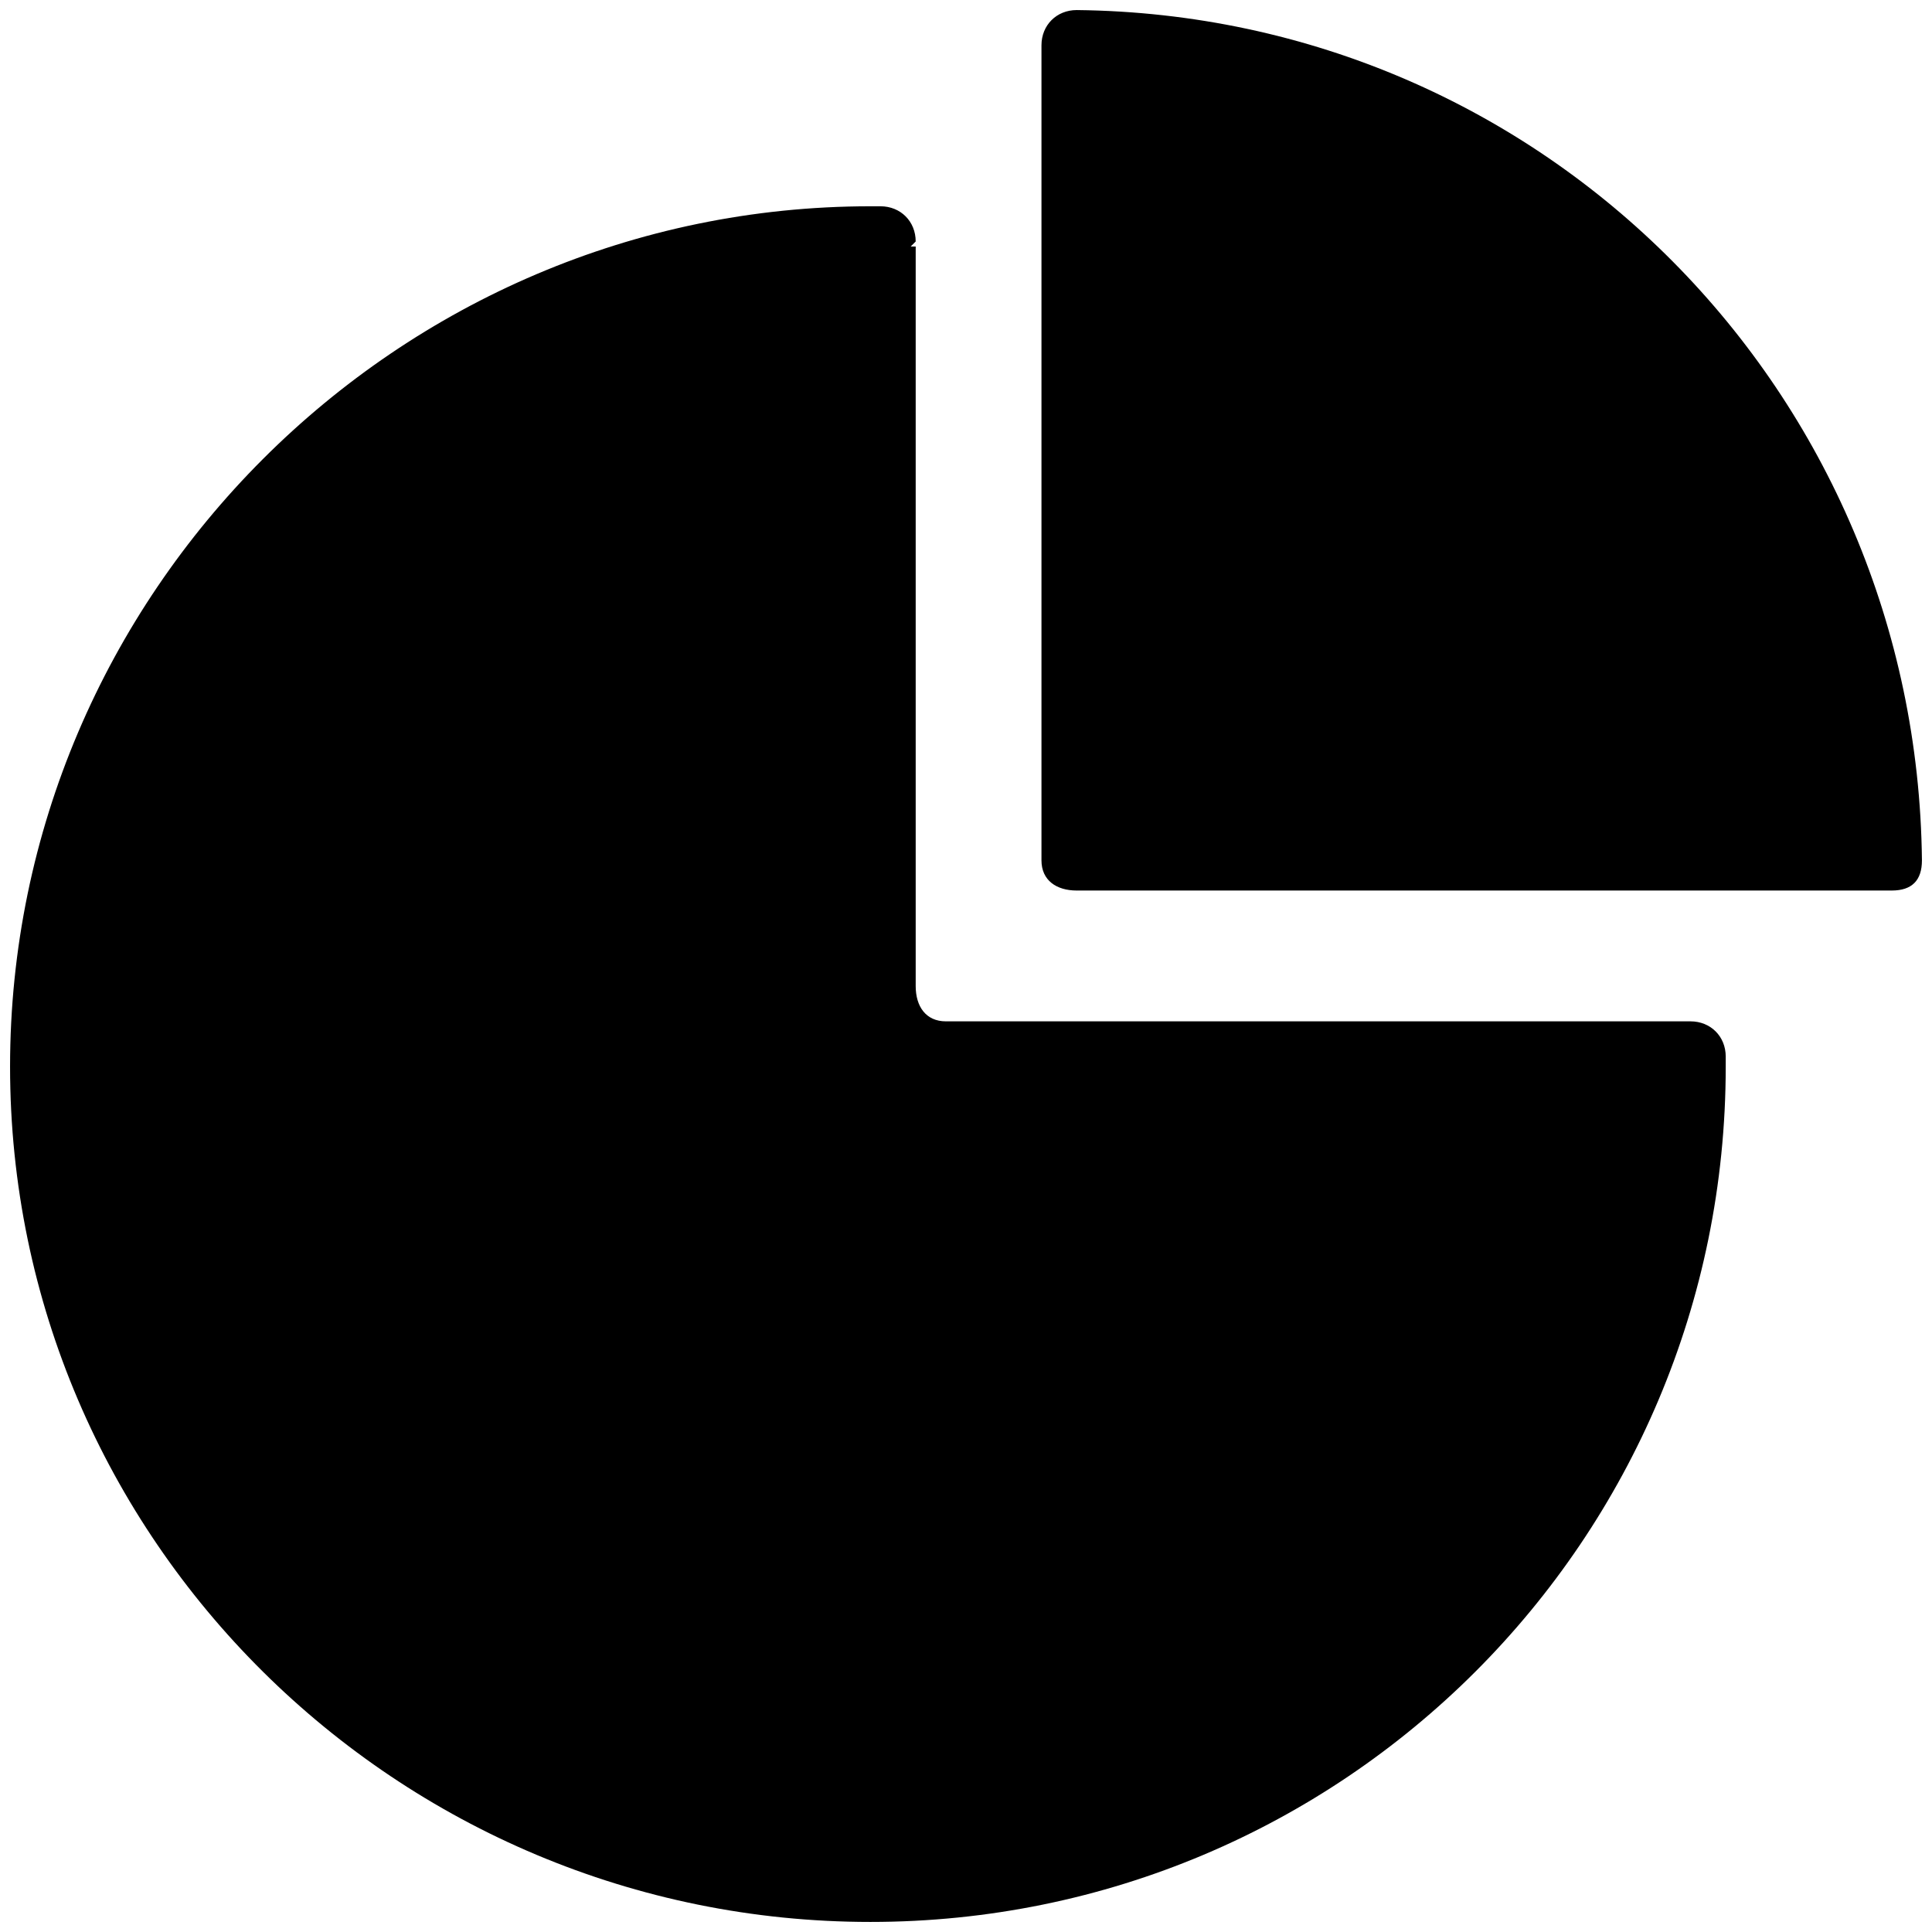 ﻿<?xml version="1.0" standalone="no"?>
<svg width="64" height="64" viewBox="0 0 380 384" version="1.1" xmlns="http://www.w3.org/2000/svg">
  <path d="M212 382c93 -1 167 -76 168 -169c0 -4 -2 -6 -6 -6h-1v0h-161c-4 0 -7 2 -7 6v161v0v1c0 4 3 7 7 7zM341 174v0v-2c0 -94 -76 -170 -170 -170s-171 76 -171 170s77 171 171 171h1v0h1c4 0 7 -3 7 -7l-1 -1h1v-147c0 -4 2 -7 6 -7h148c4 0 7 -3 7 -7z" transform="matrix(1,0,0,-1,0,384)"/>
</svg>